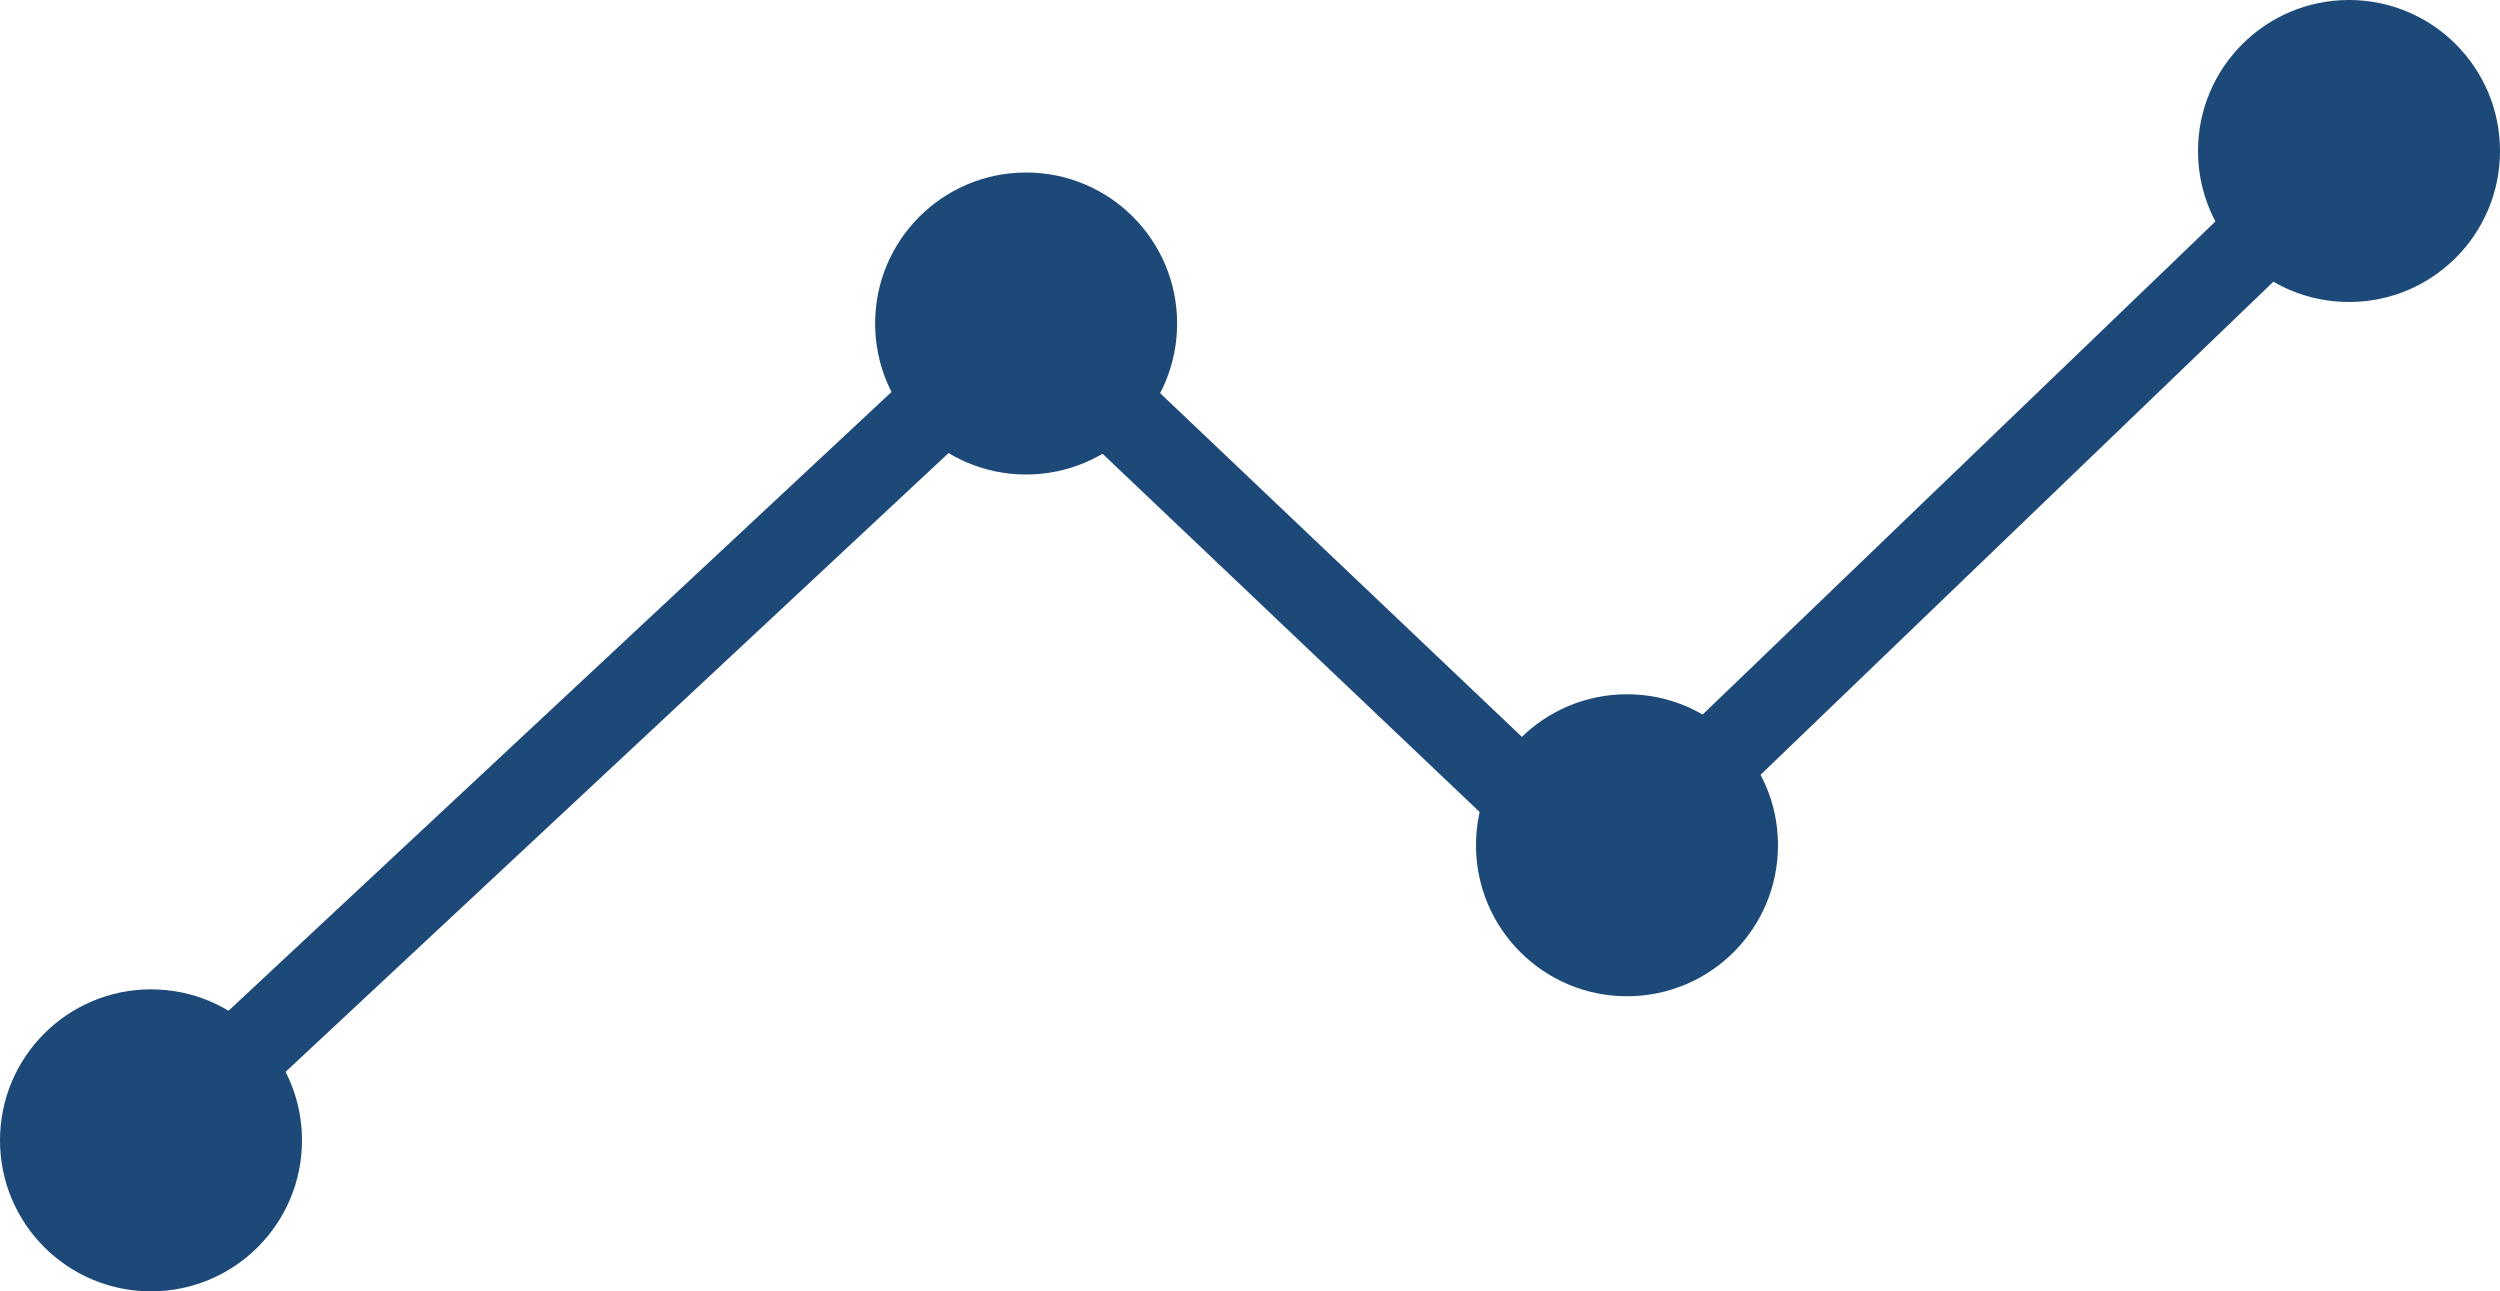 <svg xmlns="http://www.w3.org/2000/svg" width="22.434" height="11.587" viewBox="0 0 22.434 11.587">
    <defs>
        <style>
            .cls-1{fill:none;stroke:#1c4977;stroke-miterlimit:10;stroke-width:.75px}.cls-2{fill:#1c4977}
        </style>
    </defs>
    <g id="Group_1290" transform="translate(-2013.65 -522.12)">
        <path id="Line_119" d="M0 7.226L7.742 0" class="cls-1" transform="translate(2015.116 525.023)"/>
        <path id="Line_120" d="M5.161 4.903L0 0" class="cls-1" transform="translate(2022.858 525.023)"/>
        <path id="Line_121" d="M6.71 0L0 6.452" class="cls-1" transform="translate(2028.019 523.475)"/>
        <circle id="Ellipse_9" cx="1.355" cy="1.355" r="1.355" class="cls-2" transform="translate(2033.374 522.12)"/>
        <circle id="Ellipse_10" cx="1.355" cy="1.355" r="1.355" class="cls-2" transform="translate(2026.895 528.35)"/>
        <circle id="Ellipse_11" cx="1.355" cy="1.355" r="1.355" class="cls-2" transform="translate(2021.503 523.668)"/>
        <circle id="Ellipse_12" cx="1.355" cy="1.355" r="1.355" class="cls-2" transform="translate(2013.65 530.998)"/>
    </g>
</svg>
